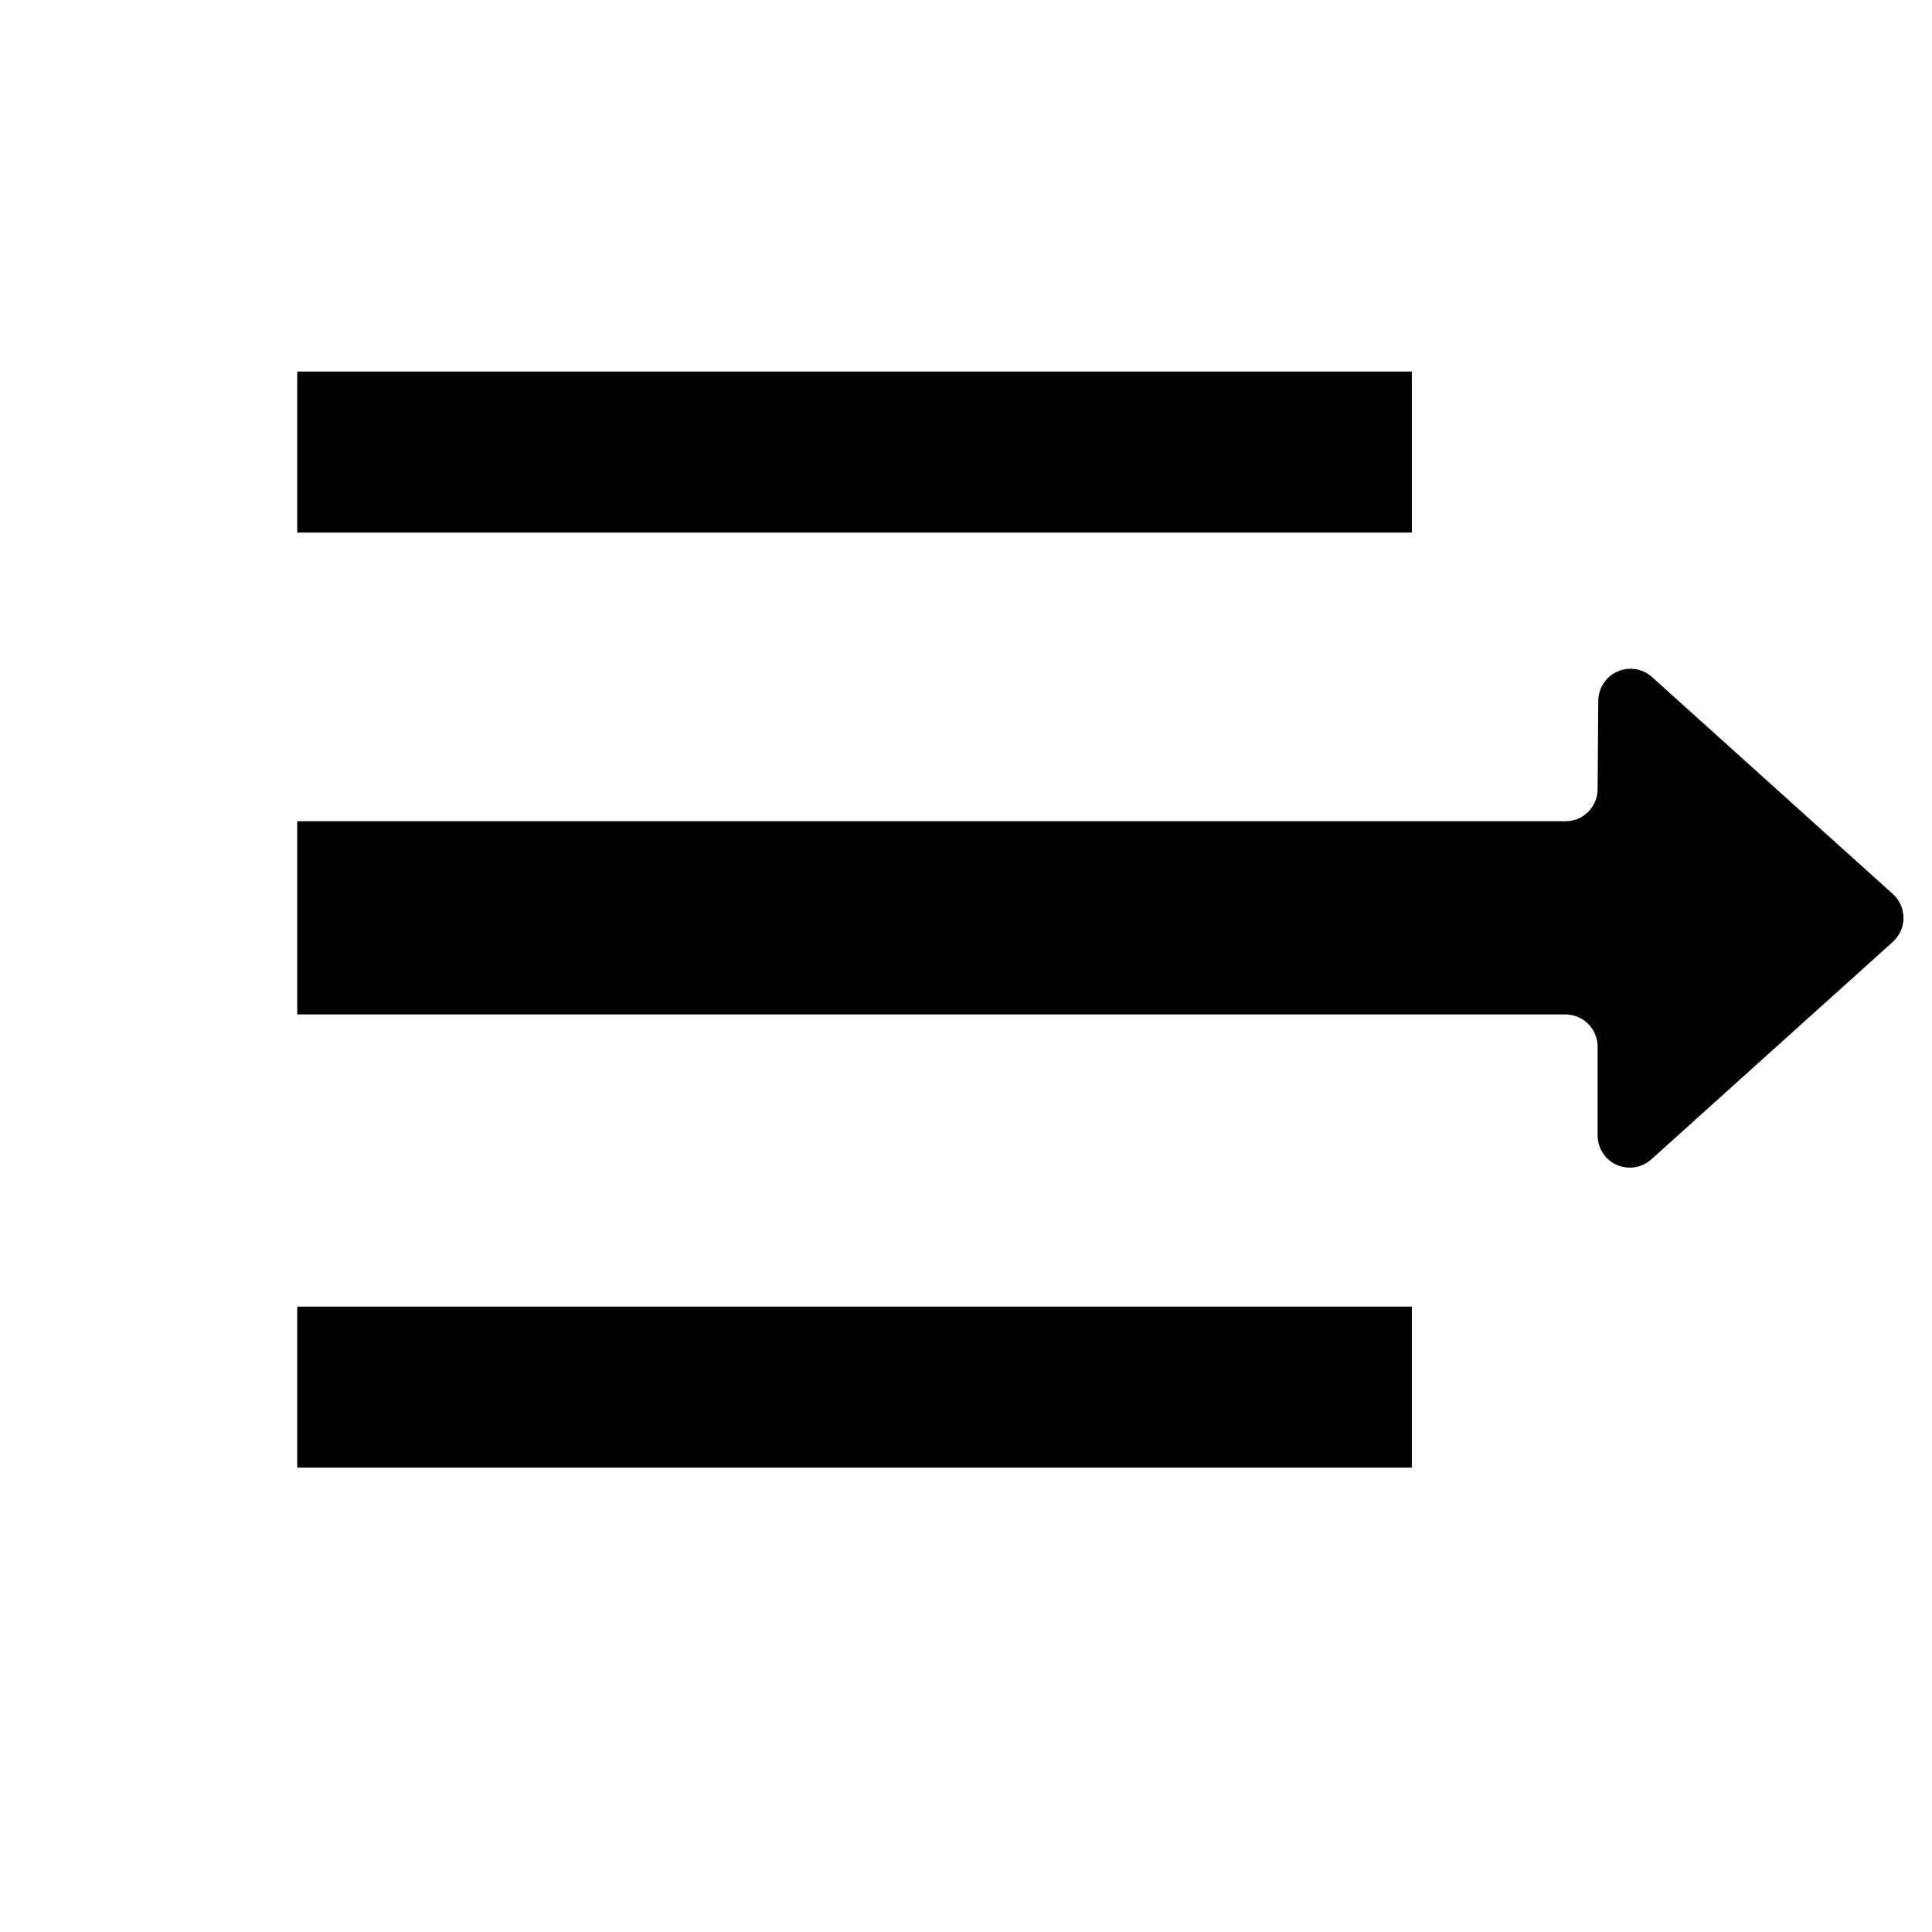 <svg width="26" height="26" viewBox="0 0 26 26" fill="none" xmlns="http://www.w3.org/2000/svg">
<g clip-path="url(#clip0_7868_3785)">
<mask id="mask0_7868_3785" style="mask-type:luminance" maskUnits="userSpaceOnUse" x="0" y="0" width="26" height="26">
<path d="M0 0H26V26H0V0Z" fill="white"/>
</mask>
<g mask="url(#mask0_7868_3785)">
<path d="M4 5H19V7.167H4V5Z" fill="black"/>
<path d="M19 17.584H4V19.75H19V17.584Z" fill="black"/>
</g>
<path d="M22.223 15.602L25.473 12.675C25.518 12.634 25.554 12.585 25.579 12.529C25.604 12.474 25.616 12.414 25.616 12.353C25.616 12.292 25.604 12.232 25.579 12.177C25.554 12.121 25.518 12.072 25.473 12.031L22.232 9.111C22.17 9.055 22.093 9.019 22.011 9.005C21.929 8.992 21.844 9.003 21.768 9.037C21.691 9.07 21.626 9.125 21.581 9.195C21.535 9.265 21.51 9.346 21.509 9.43L21.5 10.619C21.5 10.734 21.454 10.844 21.373 10.925C21.292 11.007 21.182 11.052 21.067 11.052H18.471H18.467H18.462H15.871H15.867H15.862H4V13.652H21.067C21.182 13.652 21.292 13.698 21.373 13.779C21.454 13.86 21.5 13.971 21.5 14.085V15.279C21.5 15.363 21.524 15.445 21.569 15.515C21.615 15.586 21.68 15.642 21.756 15.676C21.833 15.71 21.918 15.721 22.001 15.708C22.084 15.695 22.161 15.658 22.223 15.602Z" fill="black"/>
</g>
<defs>
<clipPath id="clip0_7868_3785">
<rect width="26" height="26" fill="white"/>
</clipPath>
</defs>
</svg>
